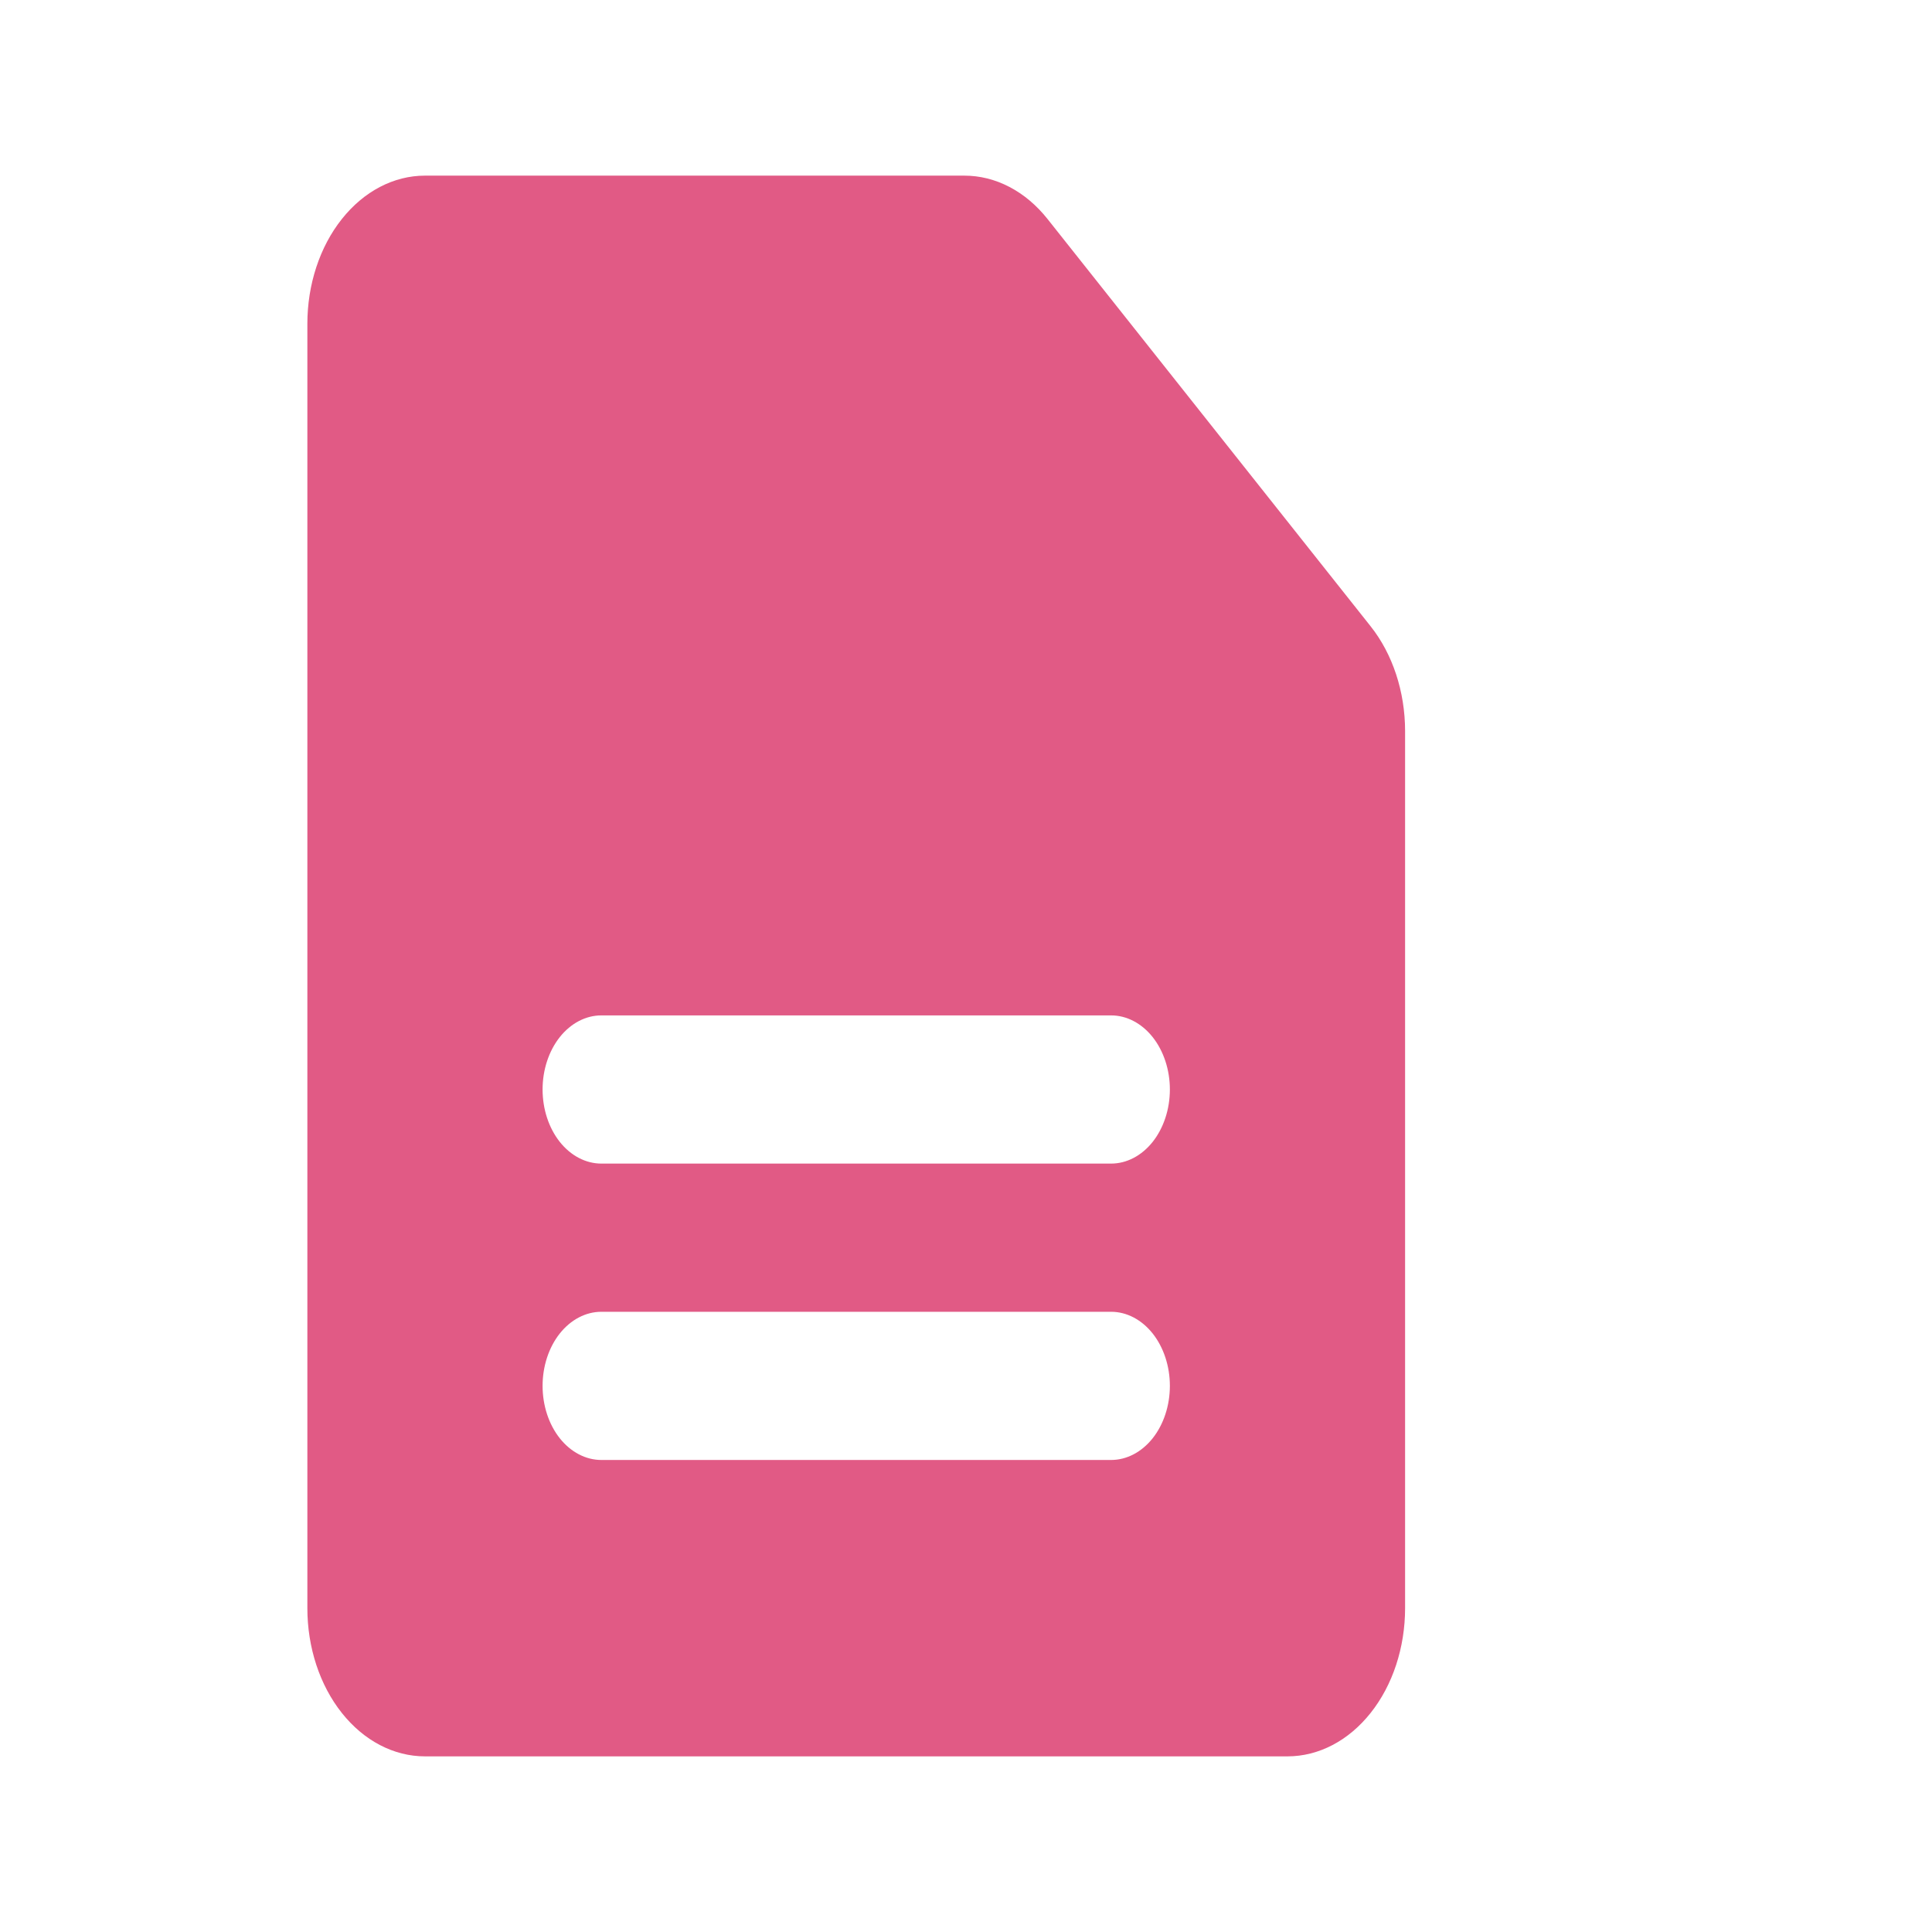 <svg width="44" height="44" viewBox="0 0 44 44" fill="none" xmlns="http://www.w3.org/2000/svg">
<path fill-rule="evenodd" clip-rule="evenodd" d="M9.679 4C8.968 4 8.287 4.356 7.785 4.989C7.282 5.621 7 6.48 7 7.375V36.625C7 37.52 7.282 38.379 7.785 39.011C8.287 39.644 8.968 40 9.679 40H29.321C30.032 40 30.713 39.644 31.215 39.011C31.718 38.379 32 37.52 32 36.625V16.647C31.999 15.752 31.717 14.895 31.214 14.262L23.857 4.988C23.608 4.674 23.312 4.425 22.987 4.256C22.662 4.086 22.313 4 21.961 4H9.679ZM13.696 23.125C13.341 23.125 13.001 23.303 12.749 23.619C12.498 23.936 12.357 24.365 12.357 24.812C12.357 25.26 12.498 25.689 12.749 26.006C13.001 26.322 13.341 26.5 13.696 26.5H25.304C25.659 26.5 25.999 26.322 26.251 26.006C26.502 25.689 26.643 25.26 26.643 24.812C26.643 24.365 26.502 23.936 26.251 23.619C25.999 23.303 25.659 23.125 25.304 23.125H13.696ZM13.696 29.875C13.341 29.875 13.001 30.053 12.749 30.369C12.498 30.686 12.357 31.115 12.357 31.562C12.357 32.01 12.498 32.439 12.749 32.756C13.001 33.072 13.341 33.25 13.696 33.25H25.304C25.659 33.25 25.999 33.072 26.251 32.756C26.502 32.439 26.643 32.01 26.643 31.562C26.643 31.115 26.502 30.686 26.251 30.369C25.999 30.053 25.659 29.875 25.304 29.875H13.696Z" fill="#E15A85"/>
</svg>
